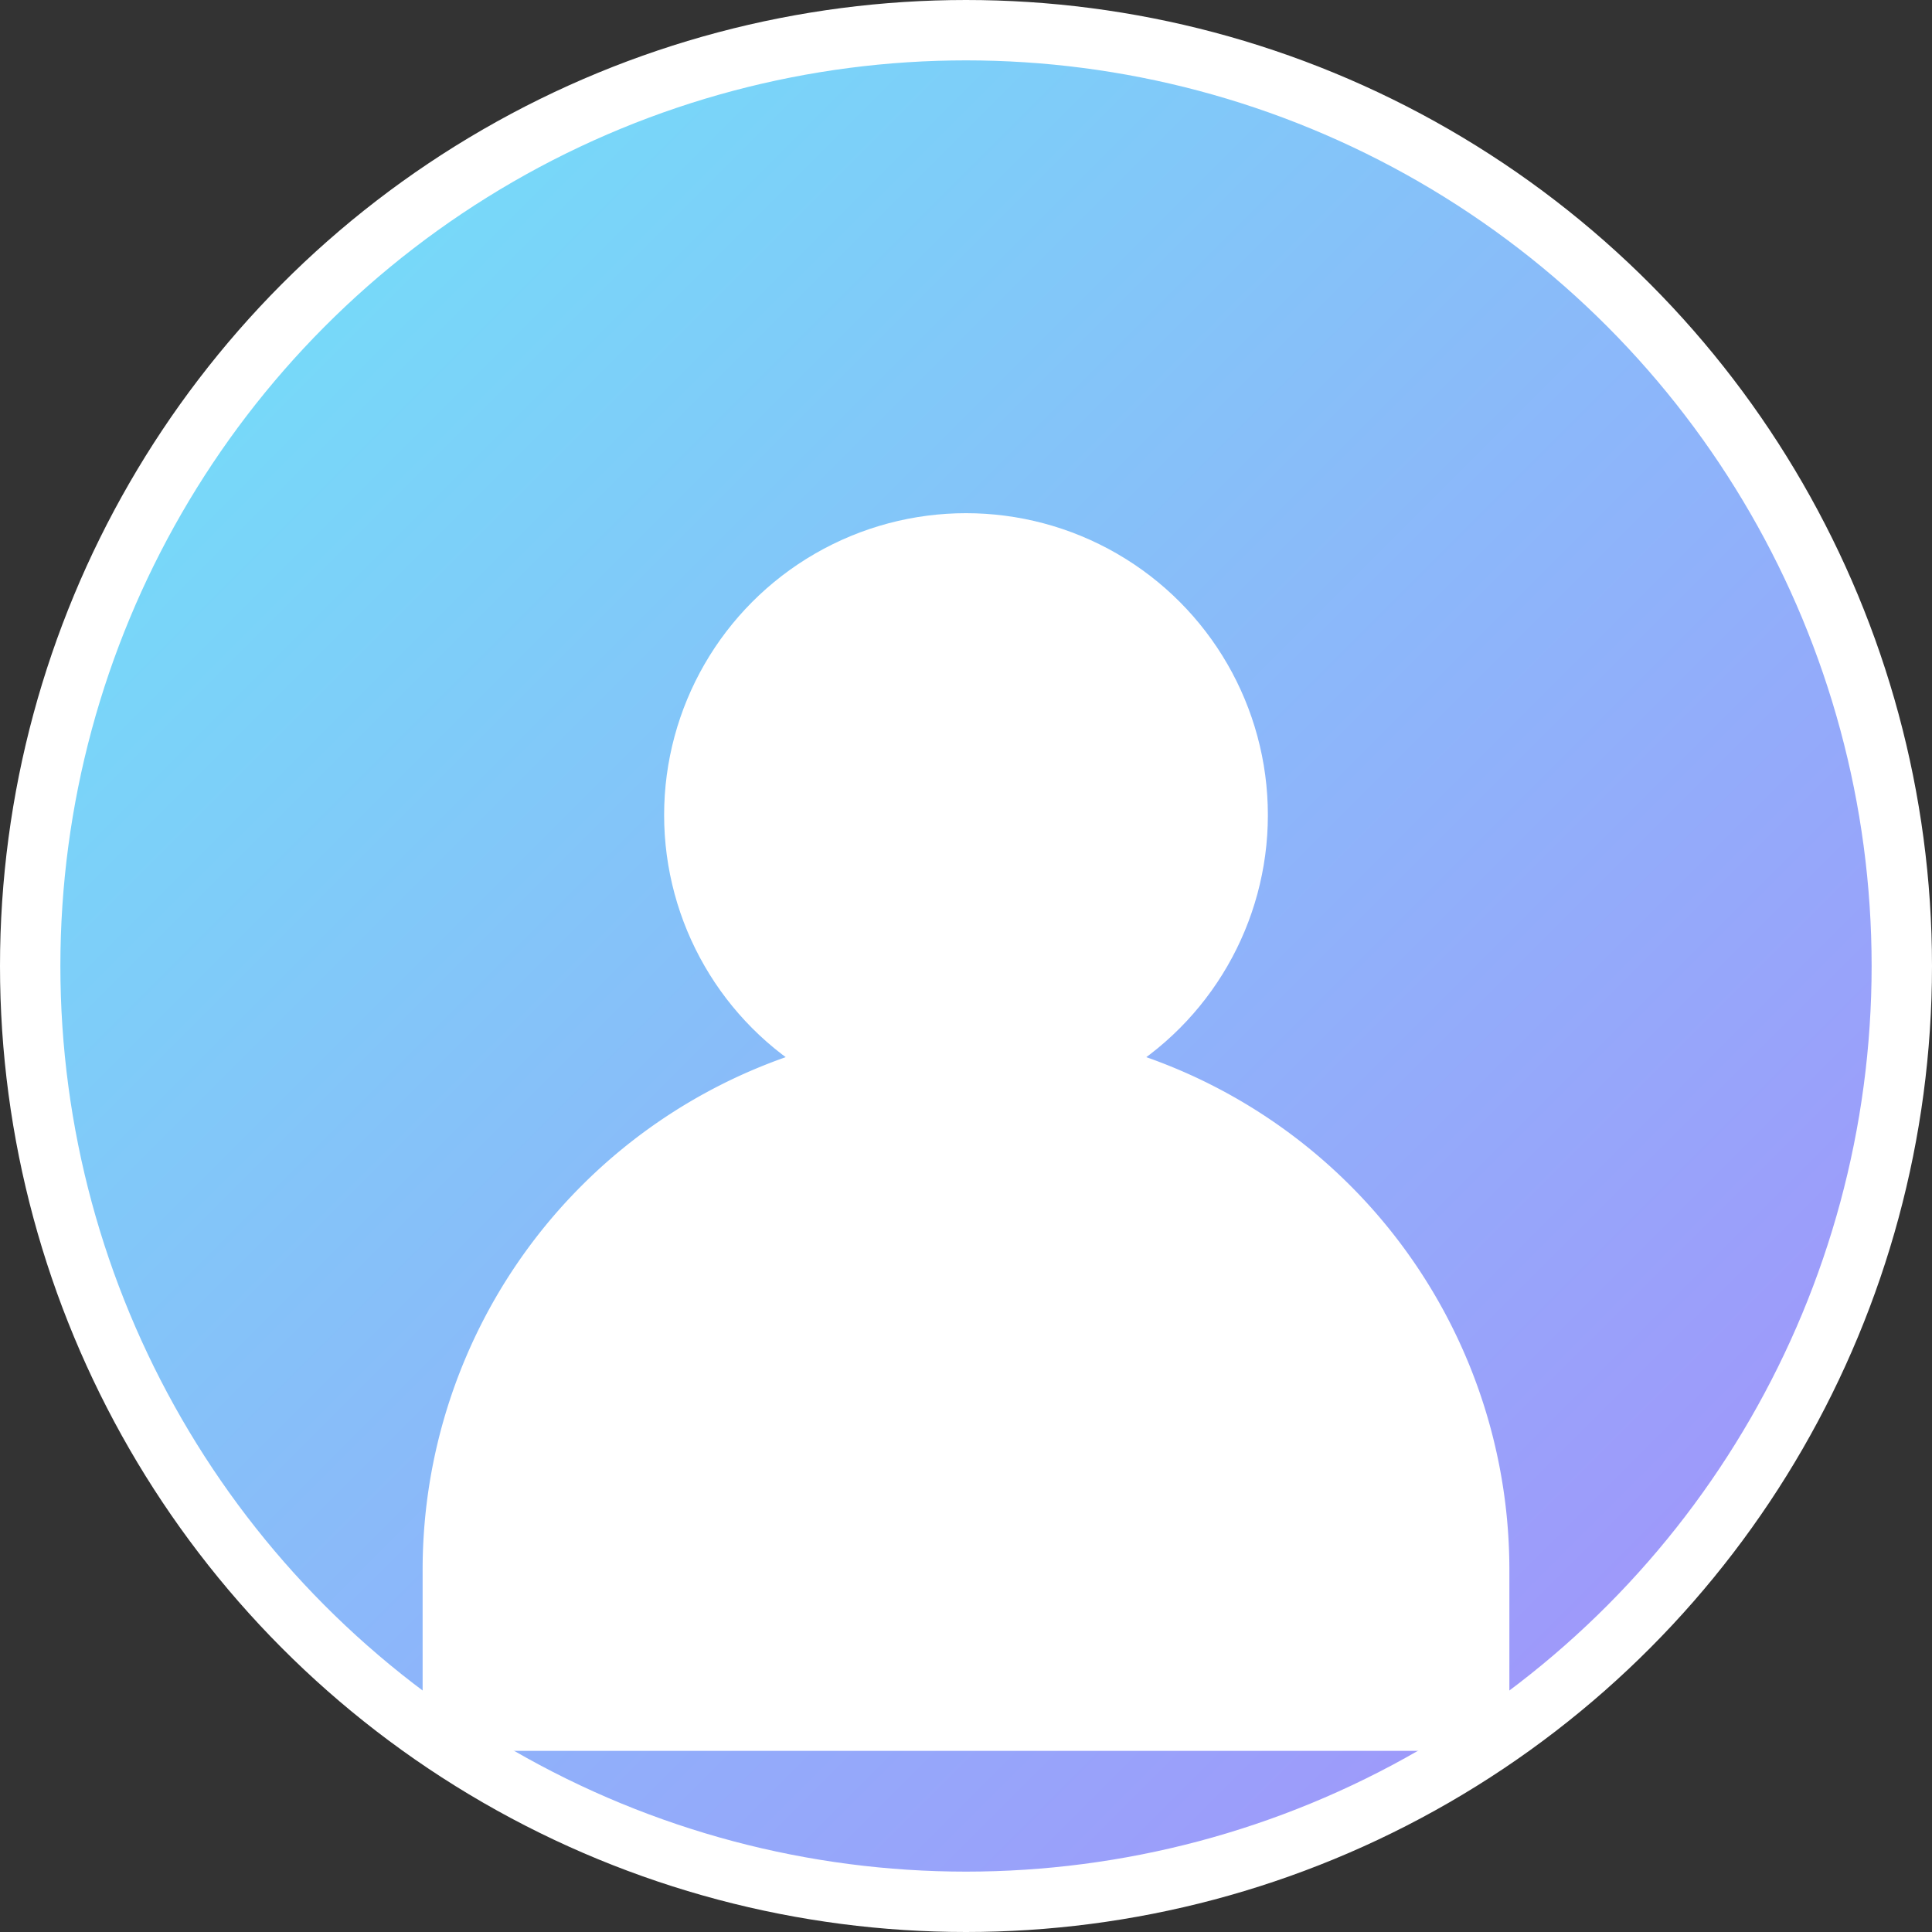 <svg xmlns="http://www.w3.org/2000/svg" width="128" height="128" viewBox="0 0 128 128" role="img" aria-label="Profile avatar">
  <rect x="0" y="0" width="128" height="128" fill="#333333" stroke="none"/>
  <defs>
    <linearGradient id="bg" x1="0" y1="0" x2="1" y2="1">
      <stop offset="0%" stop-color="#6EE7F9"/>
      <stop offset="100%" stop-color="#A78BFA"/>
    </linearGradient>
  </defs>
  <circle cx="64" cy="64" r="62" fill="url(#bg)" stroke="#ffffff" stroke-width="4"/>
  <g fill="#ffffff">
    <circle cx="64" cy="54" r="20"/>
    <path d="M28 104a36 36 0 0 1 72 0v12H28z"/>
  </g>
</svg>
